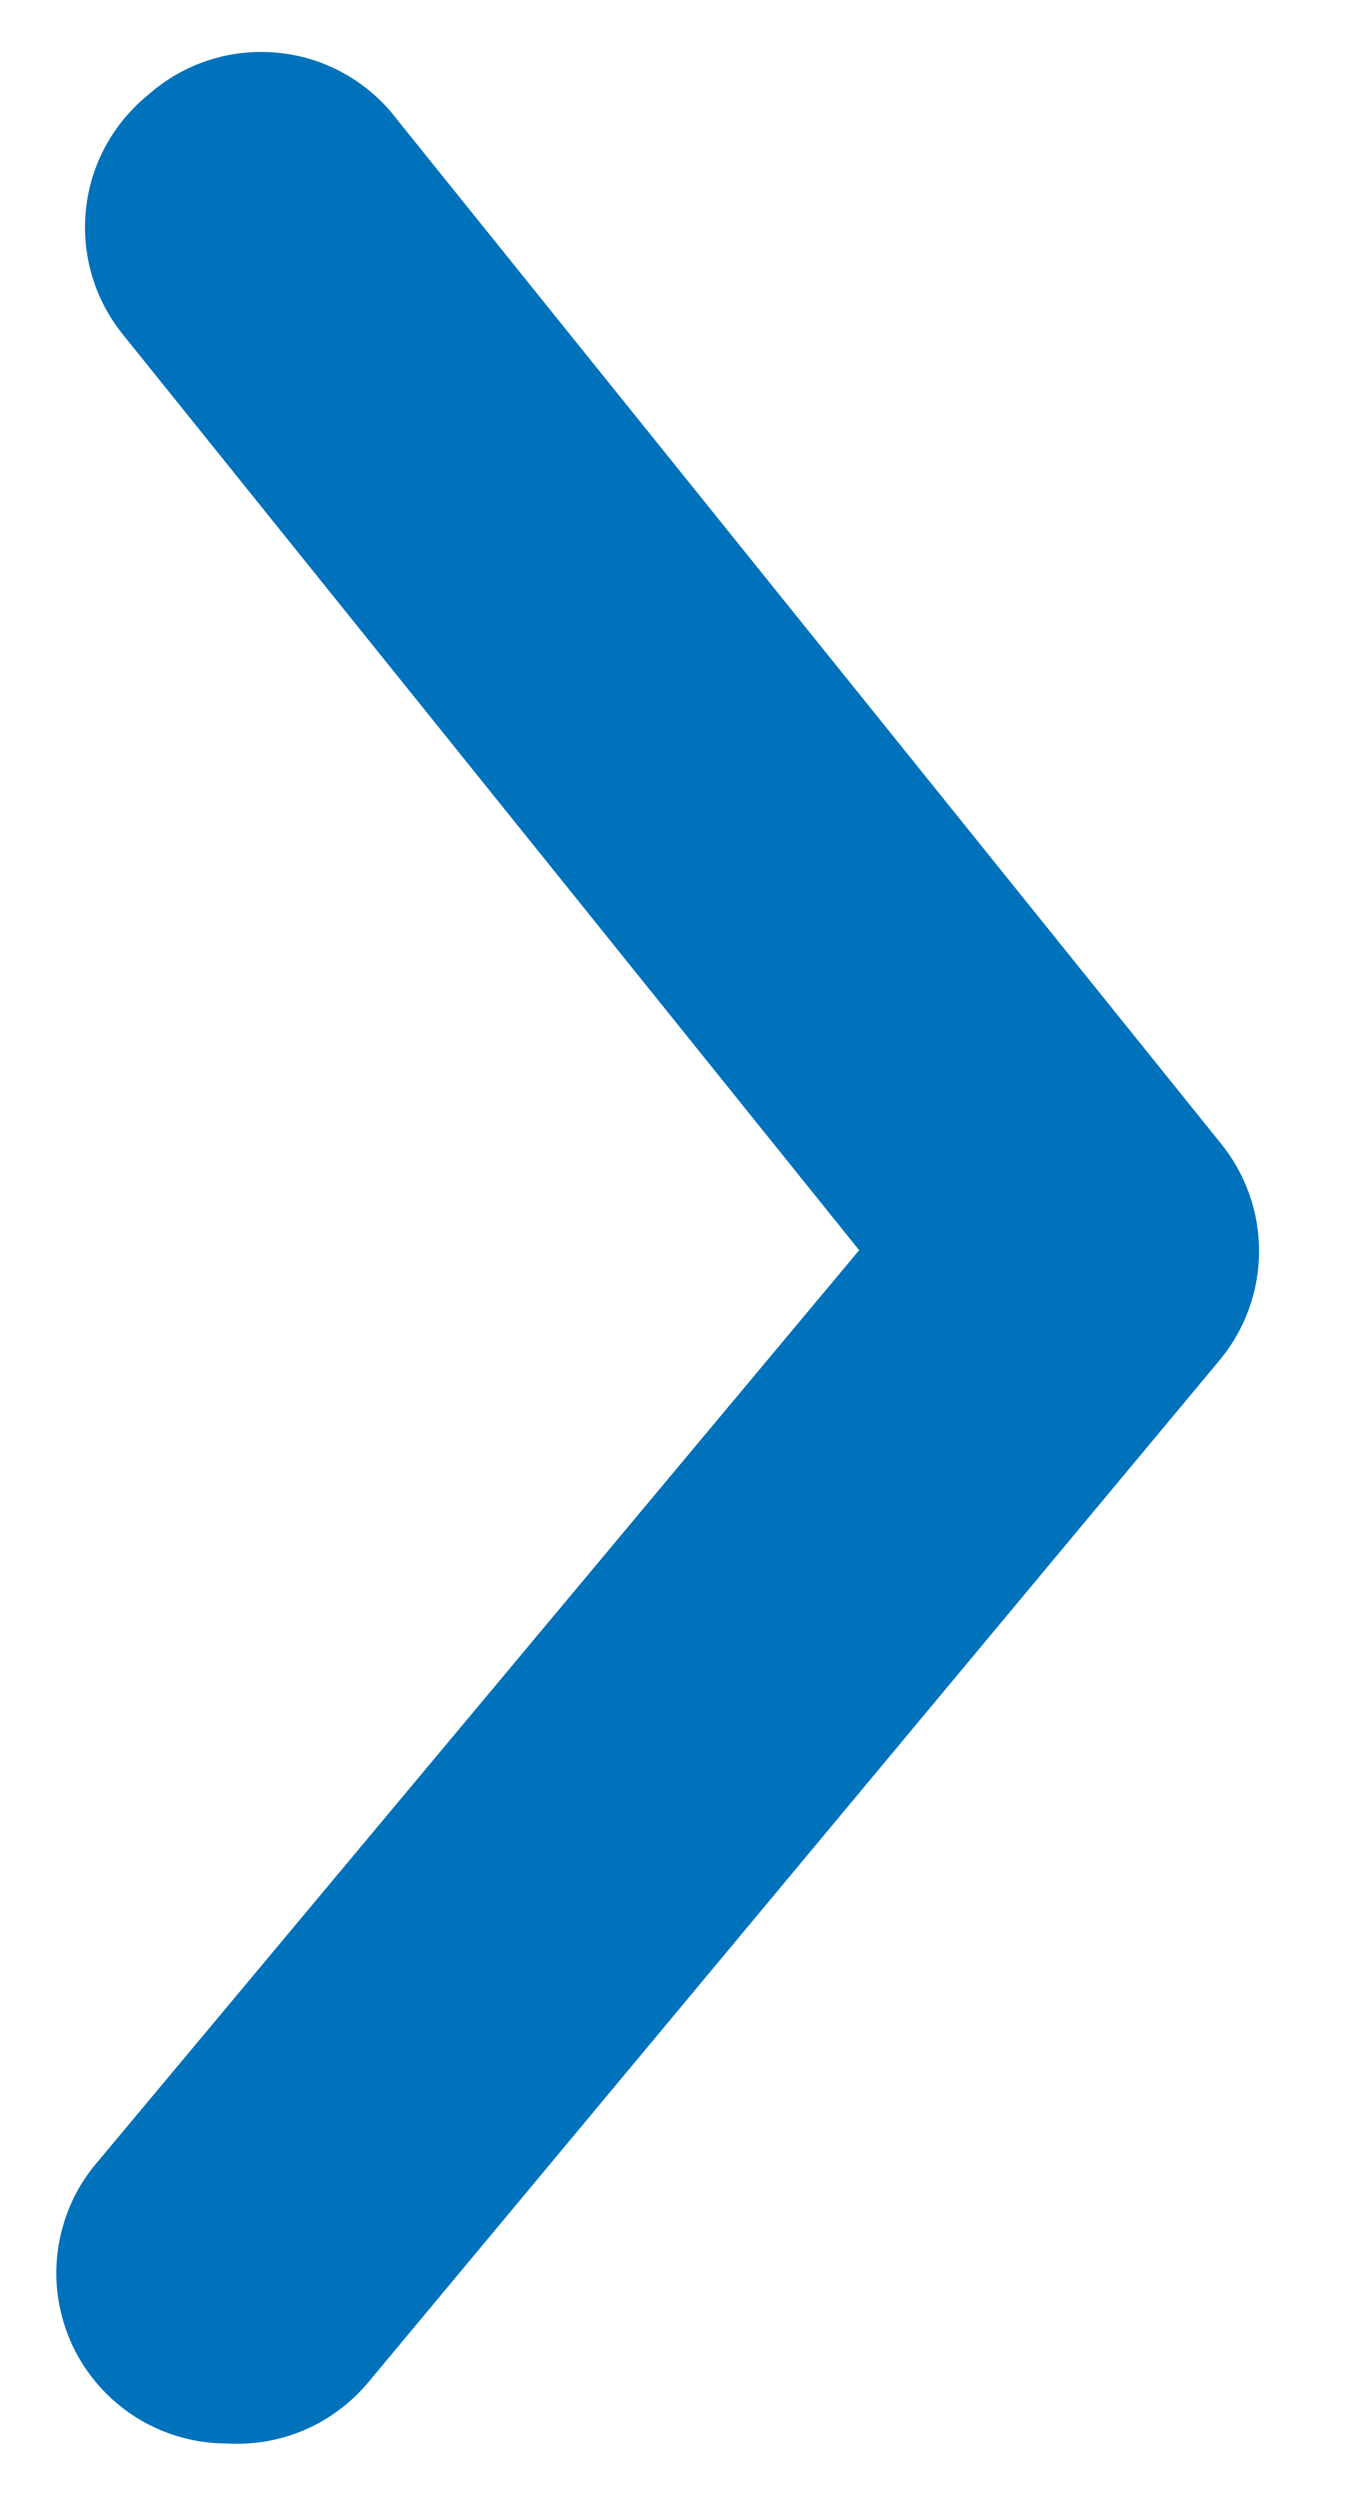 <svg width="12" height="22" viewBox="0 0 12 22" fill="none" xmlns="http://www.w3.org/2000/svg">
<path d="M1.999 21.501C1.648 21.502 1.309 21.38 1.039 21.156C0.887 21.03 0.761 20.875 0.669 20.701C0.577 20.526 0.521 20.335 0.502 20.139C0.484 19.942 0.505 19.744 0.564 19.556C0.622 19.367 0.717 19.192 0.844 19.041L7.564 11.001L1.084 2.946C0.959 2.792 0.866 2.616 0.81 2.426C0.754 2.237 0.736 2.038 0.757 1.842C0.777 1.645 0.837 1.455 0.932 1.281C1.027 1.108 1.155 0.955 1.309 0.831C1.464 0.694 1.646 0.591 1.843 0.528C2.039 0.465 2.247 0.444 2.453 0.465C2.659 0.486 2.858 0.549 3.038 0.651C3.218 0.753 3.375 0.891 3.499 1.056L10.744 10.056C10.964 10.324 11.085 10.661 11.085 11.008C11.085 11.356 10.964 11.693 10.744 11.961L3.244 20.961C3.093 21.142 2.902 21.286 2.686 21.38C2.469 21.474 2.234 21.515 1.999 21.501Z" fill="#0072BC"/>
</svg>
